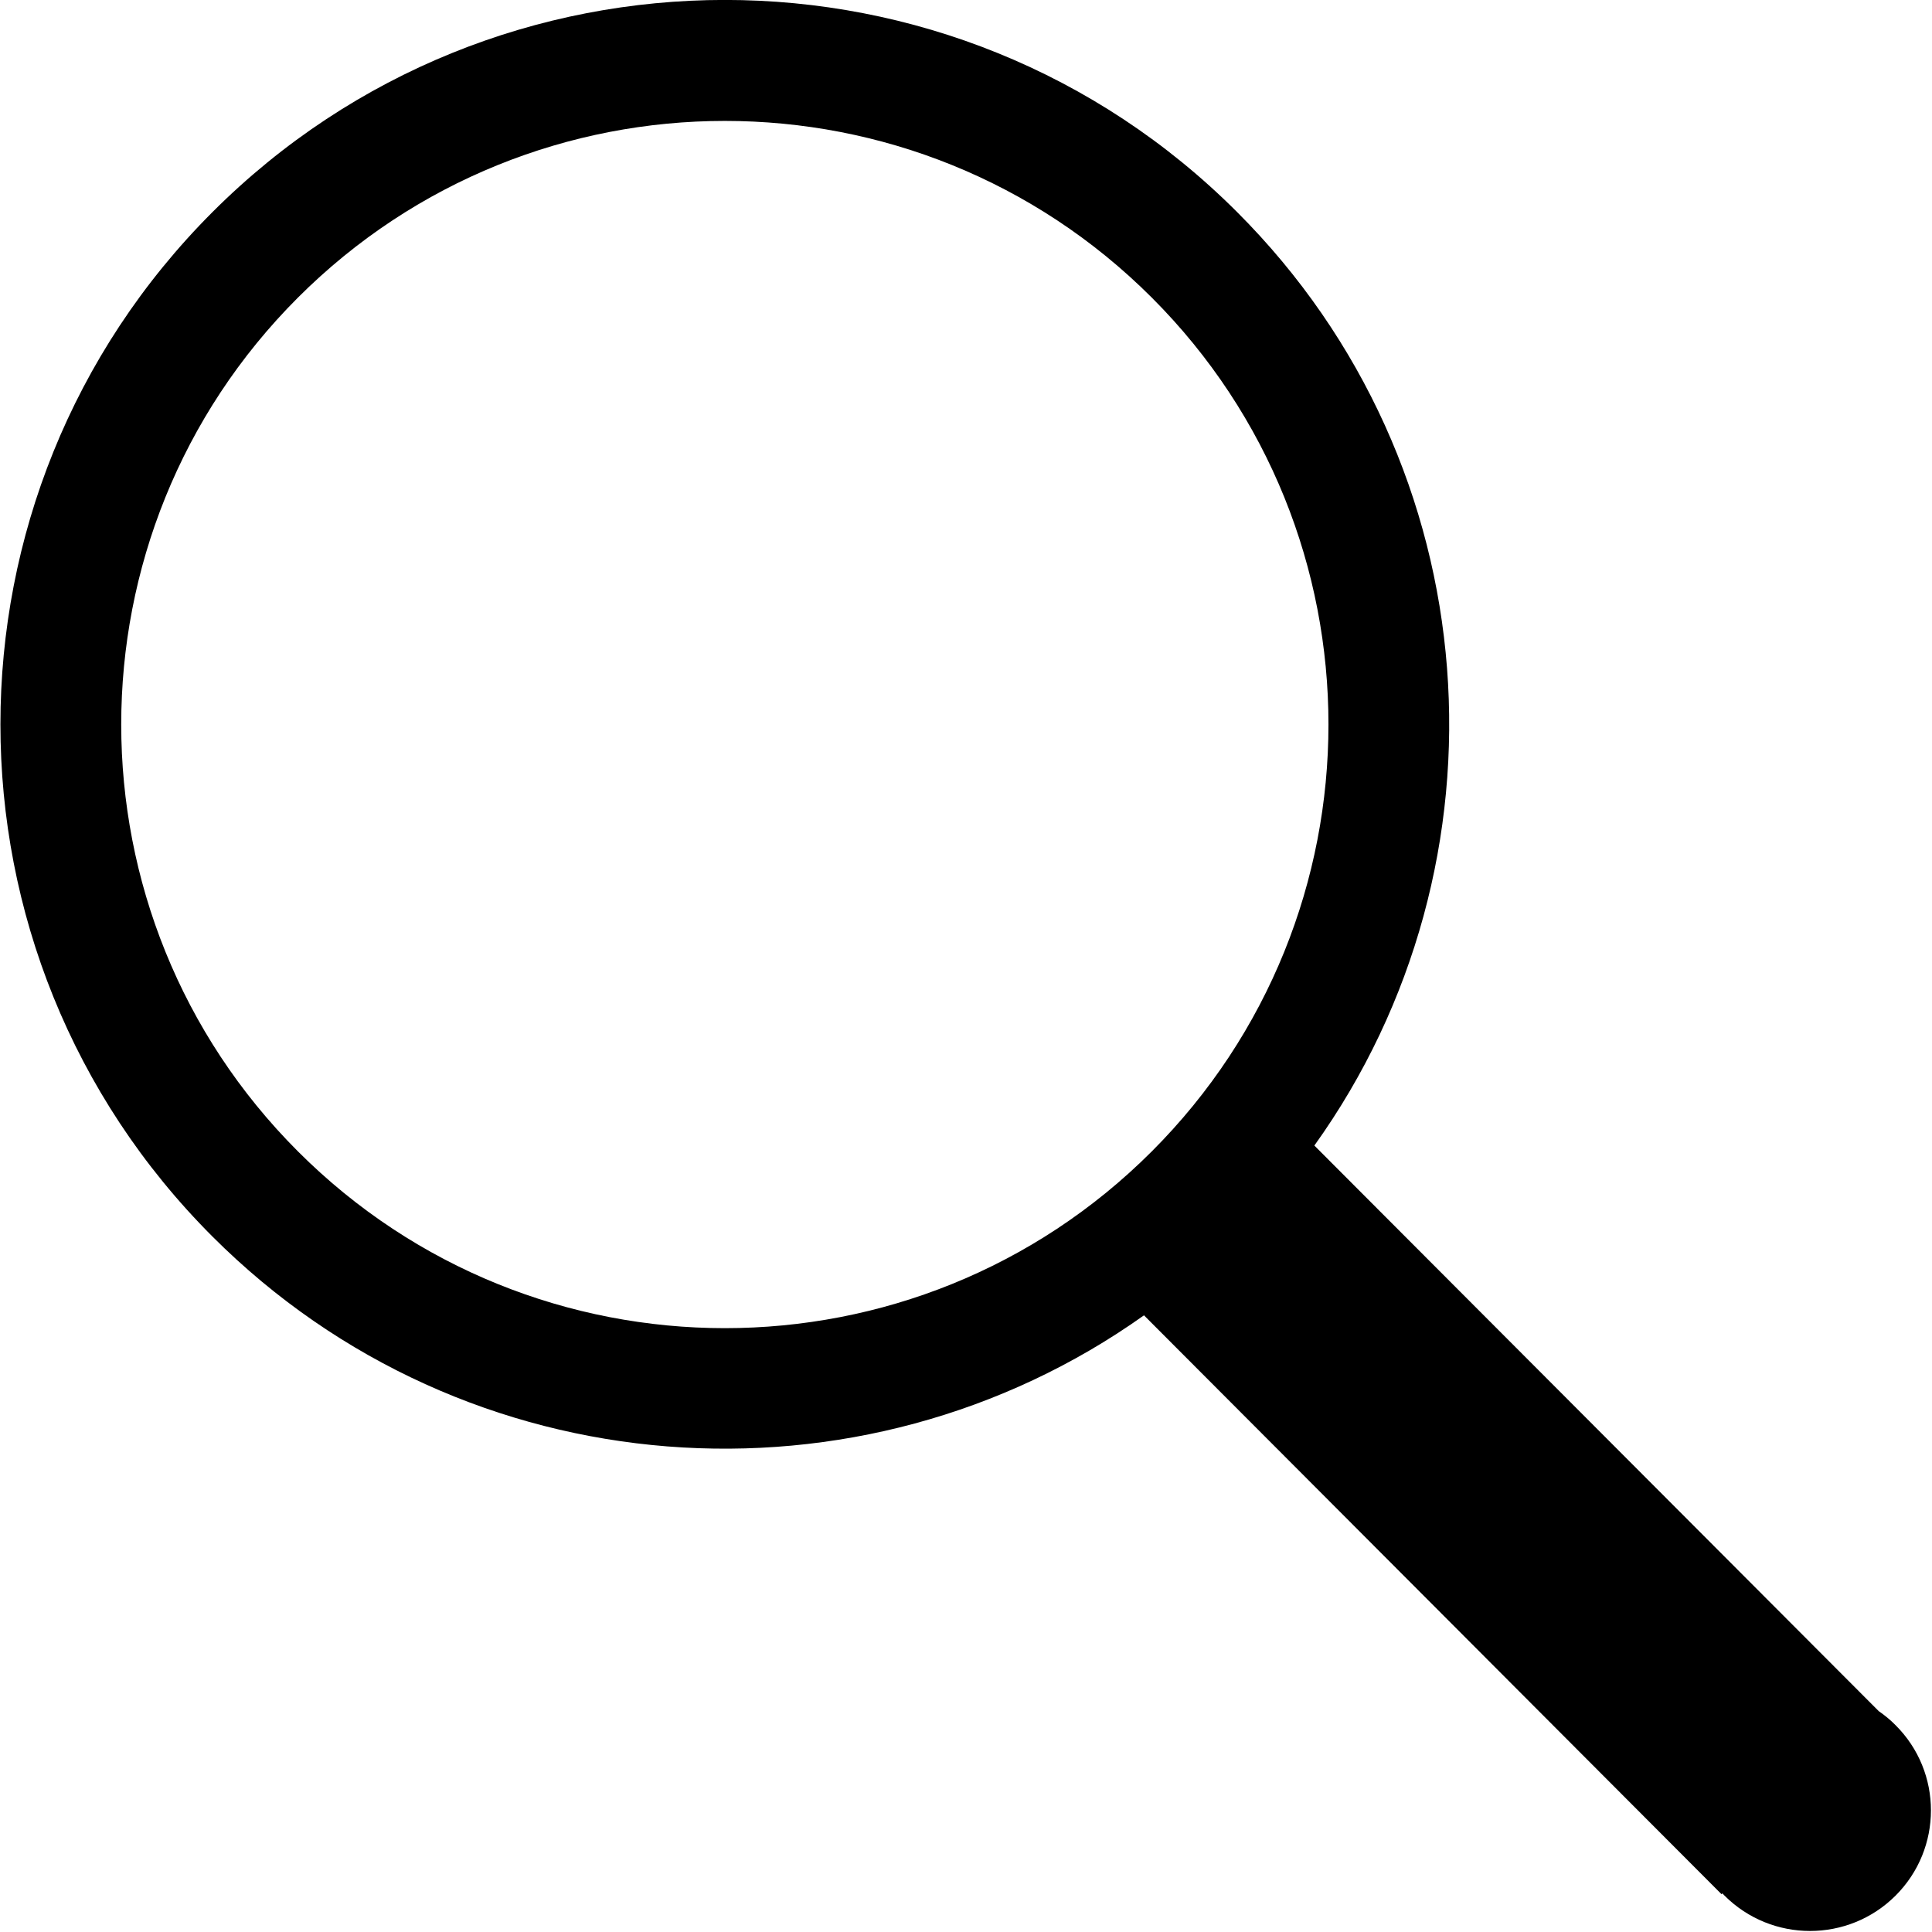 <!-- Generated by IcoMoon.io -->
<svg version="1.1" xmlns="http://www.w3.org/2000/svg" width="32" height="32" viewBox="0 0 32 32">
<title>search3</title>
<path d="M18.948 21.786l9.566 9.588 0.014-0.014c0.012 0.014 0.024 0.026 0.036 0.038 0.782 0.78 2.050 0.78 2.832 0s0.782-2.046 0-2.824c-0.086-0.088-0.18-0.164-0.278-0.232l-9.348-9.368c3.356-4.686 2.93-11.254-1.28-15.462-4.682-4.684-12.286-4.684-16.97 0s-4.684 12.288 0 16.97c4.198 4.198 10.744 4.634 15.428 1.304zM4.934 4.93c3.902-3.902 10.24-3.904 14.144 0 3.902 3.902 3.9 10.24-0.002 14.142s-10.238 3.902-14.14 0c-3.904-3.904-3.904-10.24-0.002-14.142z"></path>
</svg>
